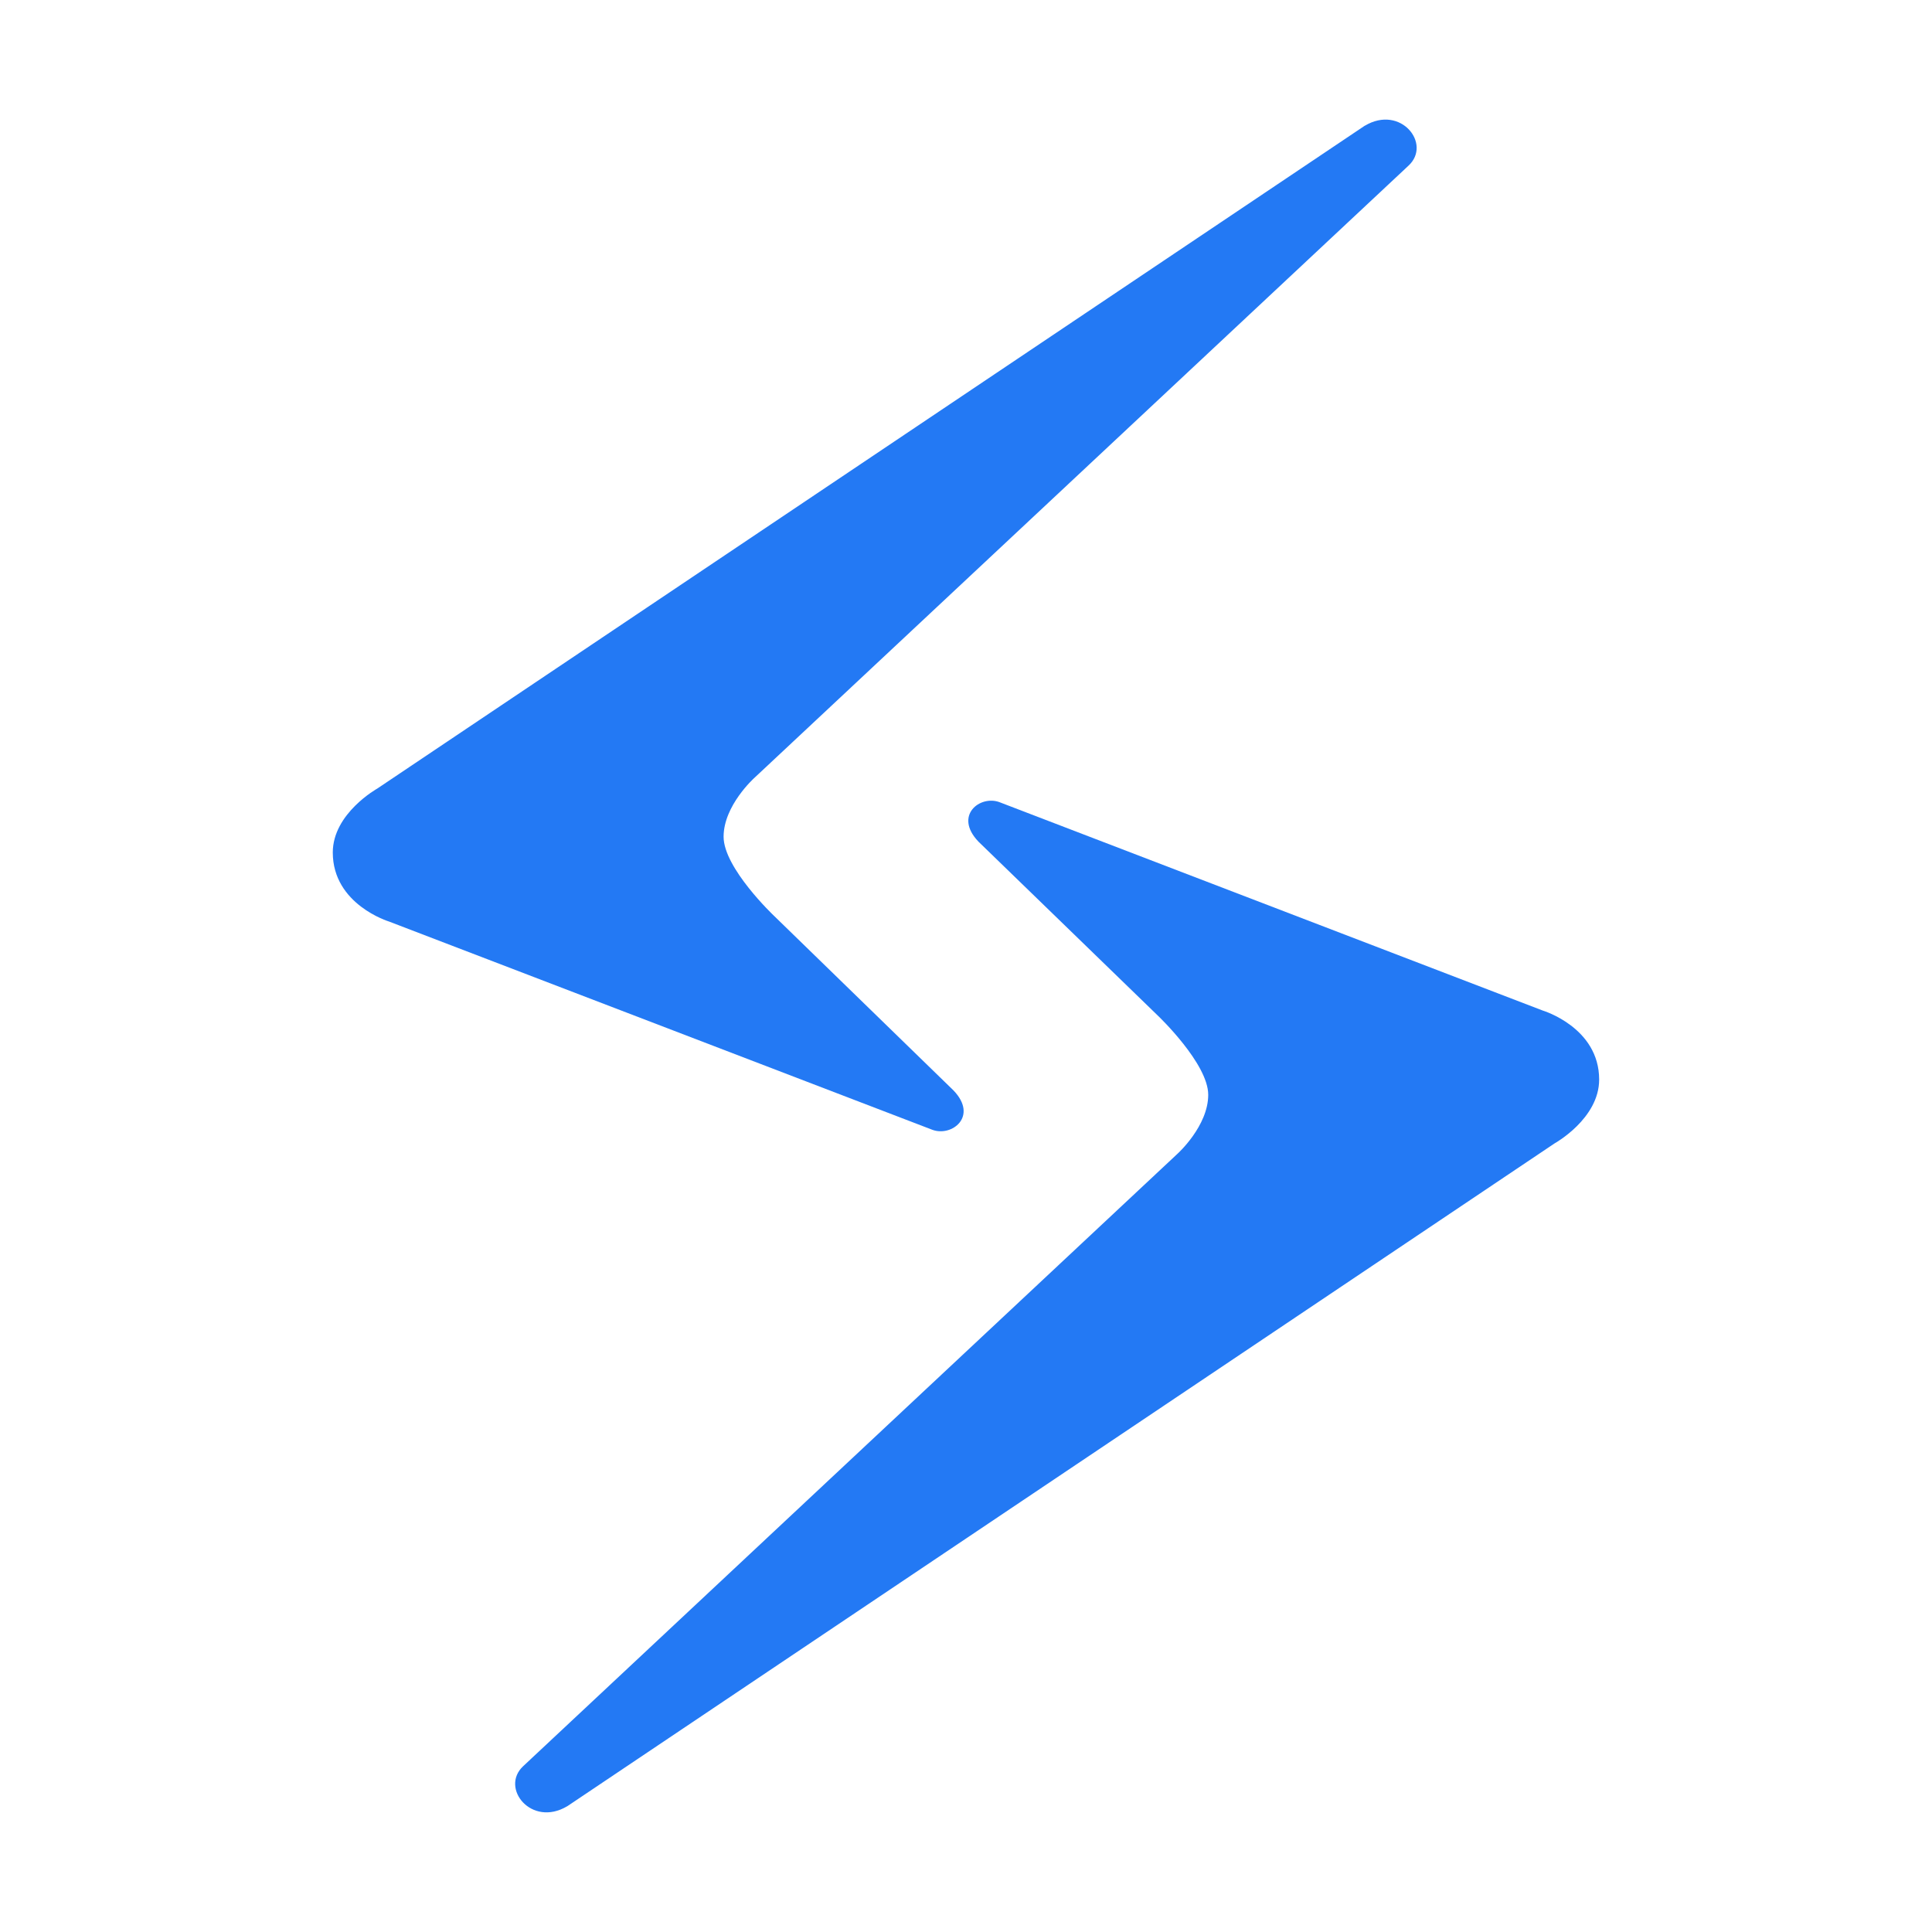 <svg version="1.1" viewBox="0 0 32 32" xmlns="http://www.w3.org/2000/svg"><title>file_type_slint</title><g transform="translate(-.857 -.019)" fill="#2379f4" stroke-width=".963"><path d="m10.251 29.937 16.355-10.98s0.738-0.409 0.738-1.057c0-0.864-0.934-1.143-0.934-1.143l-8.997-3.451c-0.322-0.122-0.764 0.219-0.35 0.653l2.978 2.888s0.828 0.789 0.828 1.305c0 0.518-0.508 0.976-0.508 0.976l-10.839 10.145c-0.386 0.361 0.136 1.015 0.728 0.664z" data-immersive-translate-walked="1948df4d-7920-48ea-a7d9-578193cf0091"/><path d="m23.462 2.101-16.356 10.979s-0.737 0.411-0.737 1.059c0 0.863 0.933 1.144 0.933 1.144l8.998 3.449c0.321 0.12 0.764-0.221 0.35-0.652l-2.978-2.897s-0.83-0.787-0.83-1.305c0-0.519 0.51-0.975 0.51-0.975l10.833-10.139c0.392-0.36-0.128-1.016-0.721-0.663z" data-immersive-translate-walked="1948df4d-7920-48ea-a7d9-578193cf0091"/></g></svg>
